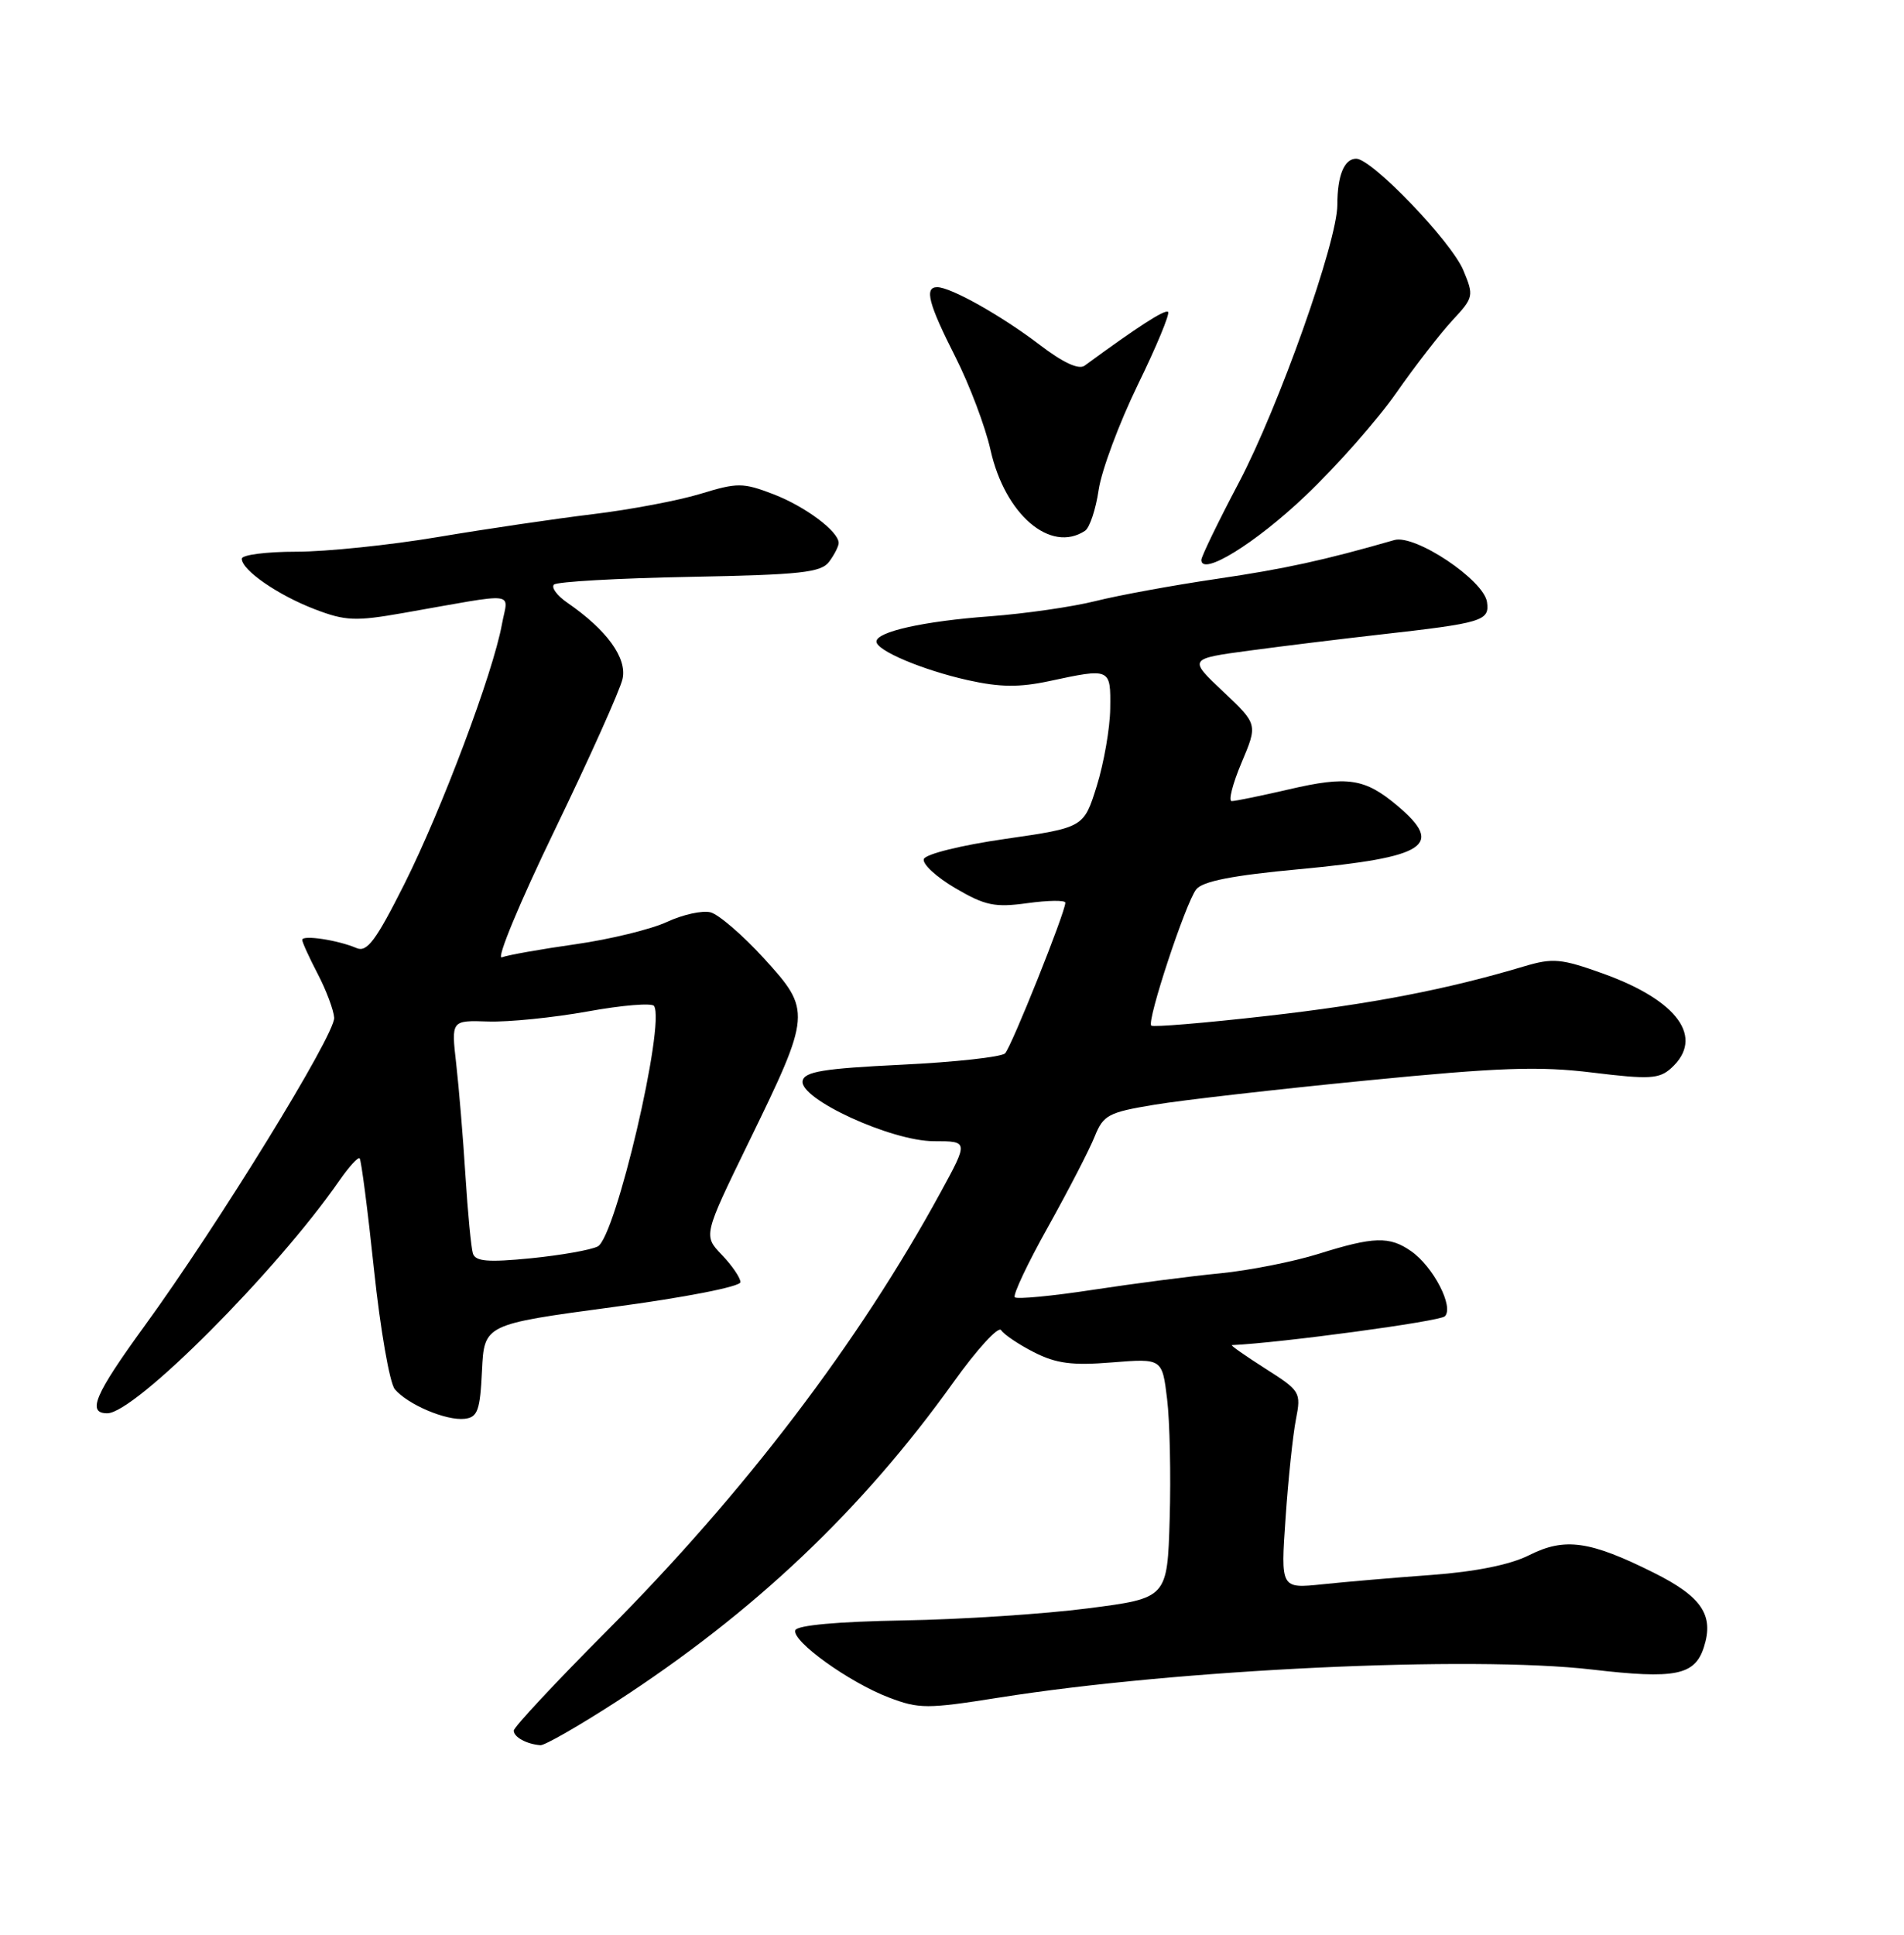 <?xml version="1.0" encoding="UTF-8" standalone="no"?>
<!DOCTYPE svg PUBLIC "-//W3C//DTD SVG 1.1//EN" "http://www.w3.org/Graphics/SVG/1.1/DTD/svg11.dtd" >
<svg xmlns="http://www.w3.org/2000/svg" xmlns:xlink="http://www.w3.org/1999/xlink" version="1.1" viewBox="0 0 252 256">
 <g >
 <path fill="currentColor"
d=" M 81.53 225.19 C 99.77 213.37 114.08 199.82 126.18 182.91 C 129.30 178.54 132.15 175.43 132.50 176.00 C 132.85 176.56 134.80 177.88 136.84 178.92 C 139.79 180.42 141.90 180.70 147.18 180.27 C 153.82 179.74 153.82 179.74 154.47 185.12 C 154.83 188.08 154.98 195.21 154.81 200.98 C 154.50 211.46 154.50 211.46 144.00 212.81 C 138.22 213.56 127.23 214.28 119.56 214.41 C 110.89 214.56 105.48 215.05 105.26 215.71 C 104.79 217.14 112.37 222.60 117.65 224.61 C 121.64 226.13 122.71 226.13 132.23 224.62 C 155.77 220.88 194.67 219.04 210.72 220.91 C 221.74 222.20 224.33 221.68 225.52 217.93 C 226.87 213.70 225.23 211.27 218.89 208.10 C 210.41 203.87 207.11 203.40 202.38 205.78 C 199.88 207.04 195.30 207.96 189.50 208.39 C 184.55 208.75 178.03 209.31 175.00 209.63 C 169.50 210.20 169.50 210.20 170.15 200.85 C 170.50 195.71 171.12 189.84 171.52 187.81 C 172.22 184.21 172.11 184.03 167.43 181.06 C 164.78 179.37 162.81 177.99 163.05 177.98 C 169.51 177.69 190.56 174.84 191.23 174.17 C 192.46 172.94 189.71 167.61 186.78 165.56 C 183.91 163.55 181.83 163.61 174.50 165.91 C 171.20 166.94 165.35 168.10 161.50 168.48 C 157.65 168.85 150.07 169.84 144.67 170.66 C 139.26 171.49 134.60 171.93 134.31 171.65 C 134.03 171.36 136.01 167.16 138.72 162.32 C 141.42 157.47 144.20 152.10 144.88 150.39 C 146.03 147.53 146.69 147.18 152.82 146.17 C 156.49 145.56 169.10 144.12 180.83 142.97 C 198.40 141.24 203.69 141.05 210.77 141.92 C 218.30 142.84 219.60 142.77 221.19 141.33 C 225.63 137.31 222.10 132.40 212.22 128.84 C 206.63 126.83 205.53 126.73 201.74 127.86 C 191.47 130.93 181.48 132.86 167.64 134.43 C 159.47 135.36 152.60 135.93 152.37 135.70 C 151.76 135.09 156.92 119.47 158.32 117.68 C 159.16 116.61 163.12 115.83 171.96 115.01 C 188.84 113.43 191.22 111.88 184.92 106.59 C 180.64 102.99 178.36 102.64 170.62 104.44 C 166.91 105.30 163.49 106.00 163.02 106.00 C 162.56 106.00 163.14 103.71 164.32 100.92 C 166.47 95.83 166.47 95.83 161.88 91.50 C 157.29 87.17 157.29 87.17 165.40 86.08 C 169.85 85.48 177.55 84.54 182.50 83.98 C 196.28 82.43 197.16 82.16 196.81 79.66 C 196.39 76.75 187.30 70.67 184.54 71.46 C 175.23 74.14 170.09 75.26 161.00 76.60 C 155.22 77.45 148.03 78.77 145.00 79.53 C 141.97 80.29 135.68 81.20 131.00 81.55 C 122.26 82.19 116.00 83.59 116.00 84.89 C 116.00 86.08 122.11 88.66 128.11 90.00 C 132.33 90.94 134.90 90.97 138.88 90.12 C 146.99 88.38 147.01 88.39 146.94 93.75 C 146.91 96.36 146.10 100.97 145.16 104.00 C 143.44 109.50 143.44 109.50 133.05 111.00 C 127.21 111.84 122.49 113.01 122.27 113.67 C 122.06 114.32 123.93 116.05 126.44 117.52 C 130.39 119.83 131.66 120.10 136.00 119.50 C 138.75 119.12 141.00 119.10 141.00 119.44 C 141.00 120.71 133.86 138.53 133.02 139.38 C 132.53 139.86 126.38 140.54 119.33 140.88 C 109.00 141.38 106.47 141.79 106.23 143.02 C 105.78 145.40 117.98 151.00 123.61 151.00 C 128.18 151.00 128.18 151.00 124.50 157.75 C 113.67 177.62 98.51 197.53 80.28 215.83 C 73.53 222.61 68.00 228.53 68.00 228.99 C 68.00 229.85 69.70 230.78 71.53 230.92 C 72.09 230.96 76.59 228.38 81.53 225.19 Z  M 63.79 181.37 C 64.09 175.24 64.09 175.24 81.04 172.96 C 90.64 171.68 98.00 170.24 98.00 169.65 C 98.00 169.08 96.89 167.45 95.54 166.04 C 93.08 163.48 93.08 163.48 99.13 151.06 C 107.38 134.13 107.41 133.71 101.11 126.81 C 98.31 123.74 95.13 121.01 94.05 120.72 C 92.97 120.44 90.38 121.01 88.29 121.98 C 86.21 122.95 80.75 124.29 76.16 124.94 C 71.58 125.59 67.19 126.37 66.42 126.67 C 65.65 126.96 68.79 119.40 73.41 109.85 C 78.02 100.31 82.06 91.31 82.39 89.85 C 83.02 87.07 80.33 83.36 75.06 79.73 C 73.72 78.80 72.93 77.73 73.32 77.35 C 73.70 76.97 81.77 76.51 91.26 76.33 C 106.05 76.05 108.68 75.76 109.75 74.31 C 110.44 73.38 111.00 72.27 111.00 71.85 C 111.00 70.31 106.56 67.00 102.33 65.38 C 98.33 63.85 97.59 63.85 92.75 65.33 C 89.86 66.22 83.45 67.43 78.50 68.03 C 73.55 68.63 64.30 69.99 57.95 71.06 C 51.60 72.13 43.16 73.00 39.20 73.00 C 35.24 73.00 32.00 73.42 32.00 73.93 C 32.00 75.44 36.79 78.75 41.68 80.62 C 45.72 82.17 47.06 82.22 53.37 81.11 C 68.91 78.38 67.24 78.19 66.43 82.61 C 65.26 89.04 58.46 107.12 53.53 116.95 C 49.76 124.45 48.58 126.04 47.20 125.45 C 44.74 124.39 40.00 123.67 40.00 124.36 C 40.00 124.68 40.93 126.71 42.06 128.88 C 43.19 131.05 44.16 133.65 44.23 134.66 C 44.37 136.88 28.83 162.13 19.05 175.56 C 12.52 184.55 11.48 187.00 14.20 187.00 C 17.86 187.00 36.64 168.17 44.93 156.19 C 46.19 154.37 47.39 153.06 47.60 153.27 C 47.81 153.48 48.67 160.10 49.50 167.98 C 50.33 175.86 51.57 182.98 52.25 183.81 C 53.95 185.84 59.05 188.01 61.50 187.73 C 63.22 187.53 63.54 186.64 63.79 181.37 Z  M 172.78 65.60 C 176.89 61.70 182.29 55.58 184.79 52.00 C 187.29 48.43 190.64 44.10 192.24 42.38 C 195.05 39.36 195.09 39.15 193.67 35.75 C 192.07 31.93 181.57 21.00 179.50 21.00 C 177.91 21.00 177.00 23.23 177.00 27.10 C 177.00 31.97 169.26 53.80 163.97 63.85 C 161.23 69.04 159.00 73.65 159.00 74.09 C 159.00 76.31 166.15 71.91 172.78 65.60 Z  M 143.61 70.23 C 144.22 69.83 145.03 67.40 145.41 64.82 C 145.79 62.25 148.12 56.00 150.58 50.94 C 153.05 45.88 154.86 41.52 154.60 41.27 C 154.22 40.88 150.58 43.23 143.56 48.38 C 142.78 48.96 140.69 47.99 137.53 45.57 C 132.51 41.75 125.84 38.00 124.04 38.00 C 122.31 38.00 122.88 40.18 126.44 47.21 C 128.31 50.90 130.41 56.45 131.10 59.55 C 133.01 68.09 139.05 73.25 143.61 70.23 Z  M 62.59 165.85 C 62.36 165.11 61.91 160.45 61.60 155.50 C 61.29 150.55 60.74 143.91 60.38 140.75 C 59.72 135.00 59.72 135.00 64.61 135.16 C 67.30 135.25 73.23 134.65 77.79 133.83 C 82.35 133.00 86.30 132.68 86.57 133.11 C 88.07 135.54 81.48 163.68 79.12 164.92 C 78.23 165.39 74.24 166.09 70.26 166.49 C 64.57 167.05 62.92 166.91 62.59 165.85 Z "/>
</g>
</svg>